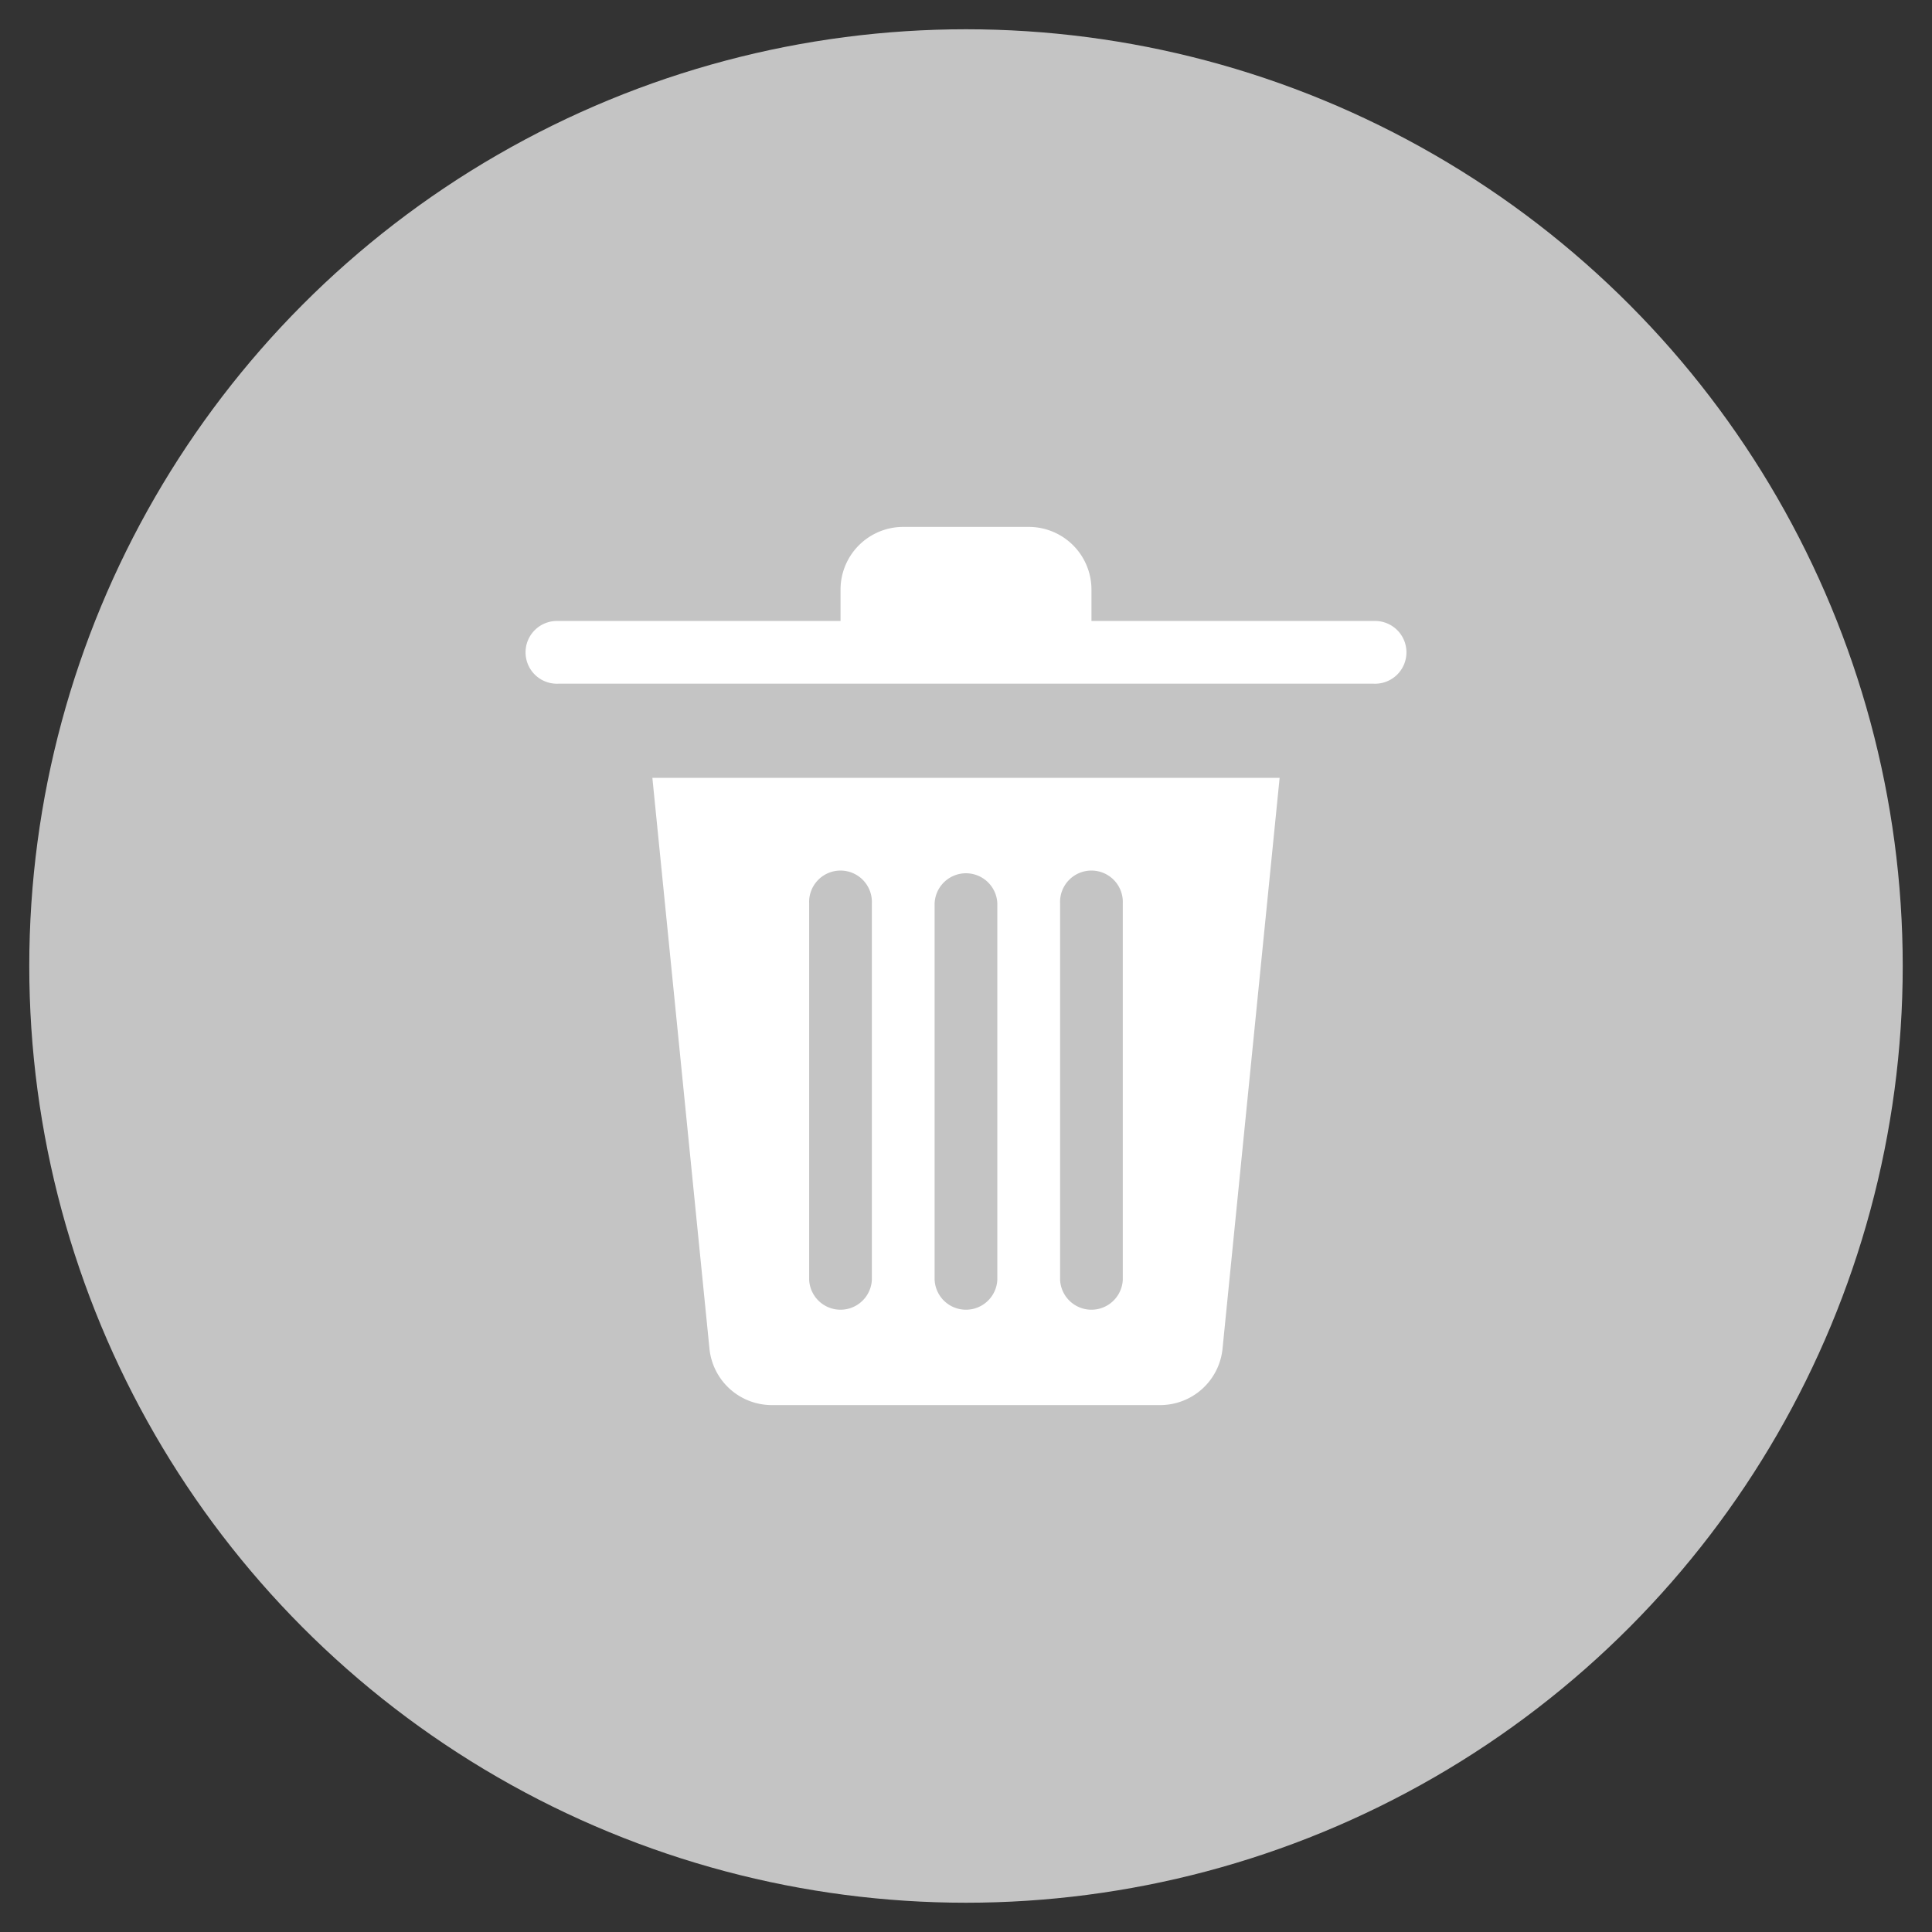 <svg id="Layer_1" data-name="Layer 1" xmlns="http://www.w3.org/2000/svg" viewBox="0 0 33 33"><rect x="0" y="0" width="33" height="33" fill="#333333" stroke="none"/><defs><style>.cls-1{opacity:0.95;}.cls-2{fill:#ccc;}.cls-3{fill:#fff;}</style></defs><title>icon</title><g class="cls-1"><circle class="cls-2" cx="16.5" cy="16.5" r="16"/></g><g id="bin"><path class="cls-3" d="M14.357,10.607v-.536A1.071,1.071,0,0,1,15.429,9h2.143a1.071,1.071,0,0,1,1.071,1.071v.536h4.821a.536.536,0,1,1,0,1.071H9.536a.536.536,0,1,1,0-1.071Z"/><path class="cls-3" d="M11.143,13.286H21.857s-.712,7.116-.975,9.749A1.071,1.071,0,0,1,19.816,24H13.184a1.071,1.071,0,0,1-1.066-.965C11.855,20.402,11.143,13.286,11.143,13.286Zm4.821,2.143v6.429a.536.536,0,0,0,1.071,0V15.429a.536.536,0,0,0-1.071,0Zm2.143,0v6.429a.536.536,0,0,0,1.071,0V15.429a.536.536,0,1,0-1.071,0Zm-4.286,0v6.429a.536.536,0,0,0,1.071,0V15.429a.536.536,0,1,0-1.071,0Z"/></g></svg>